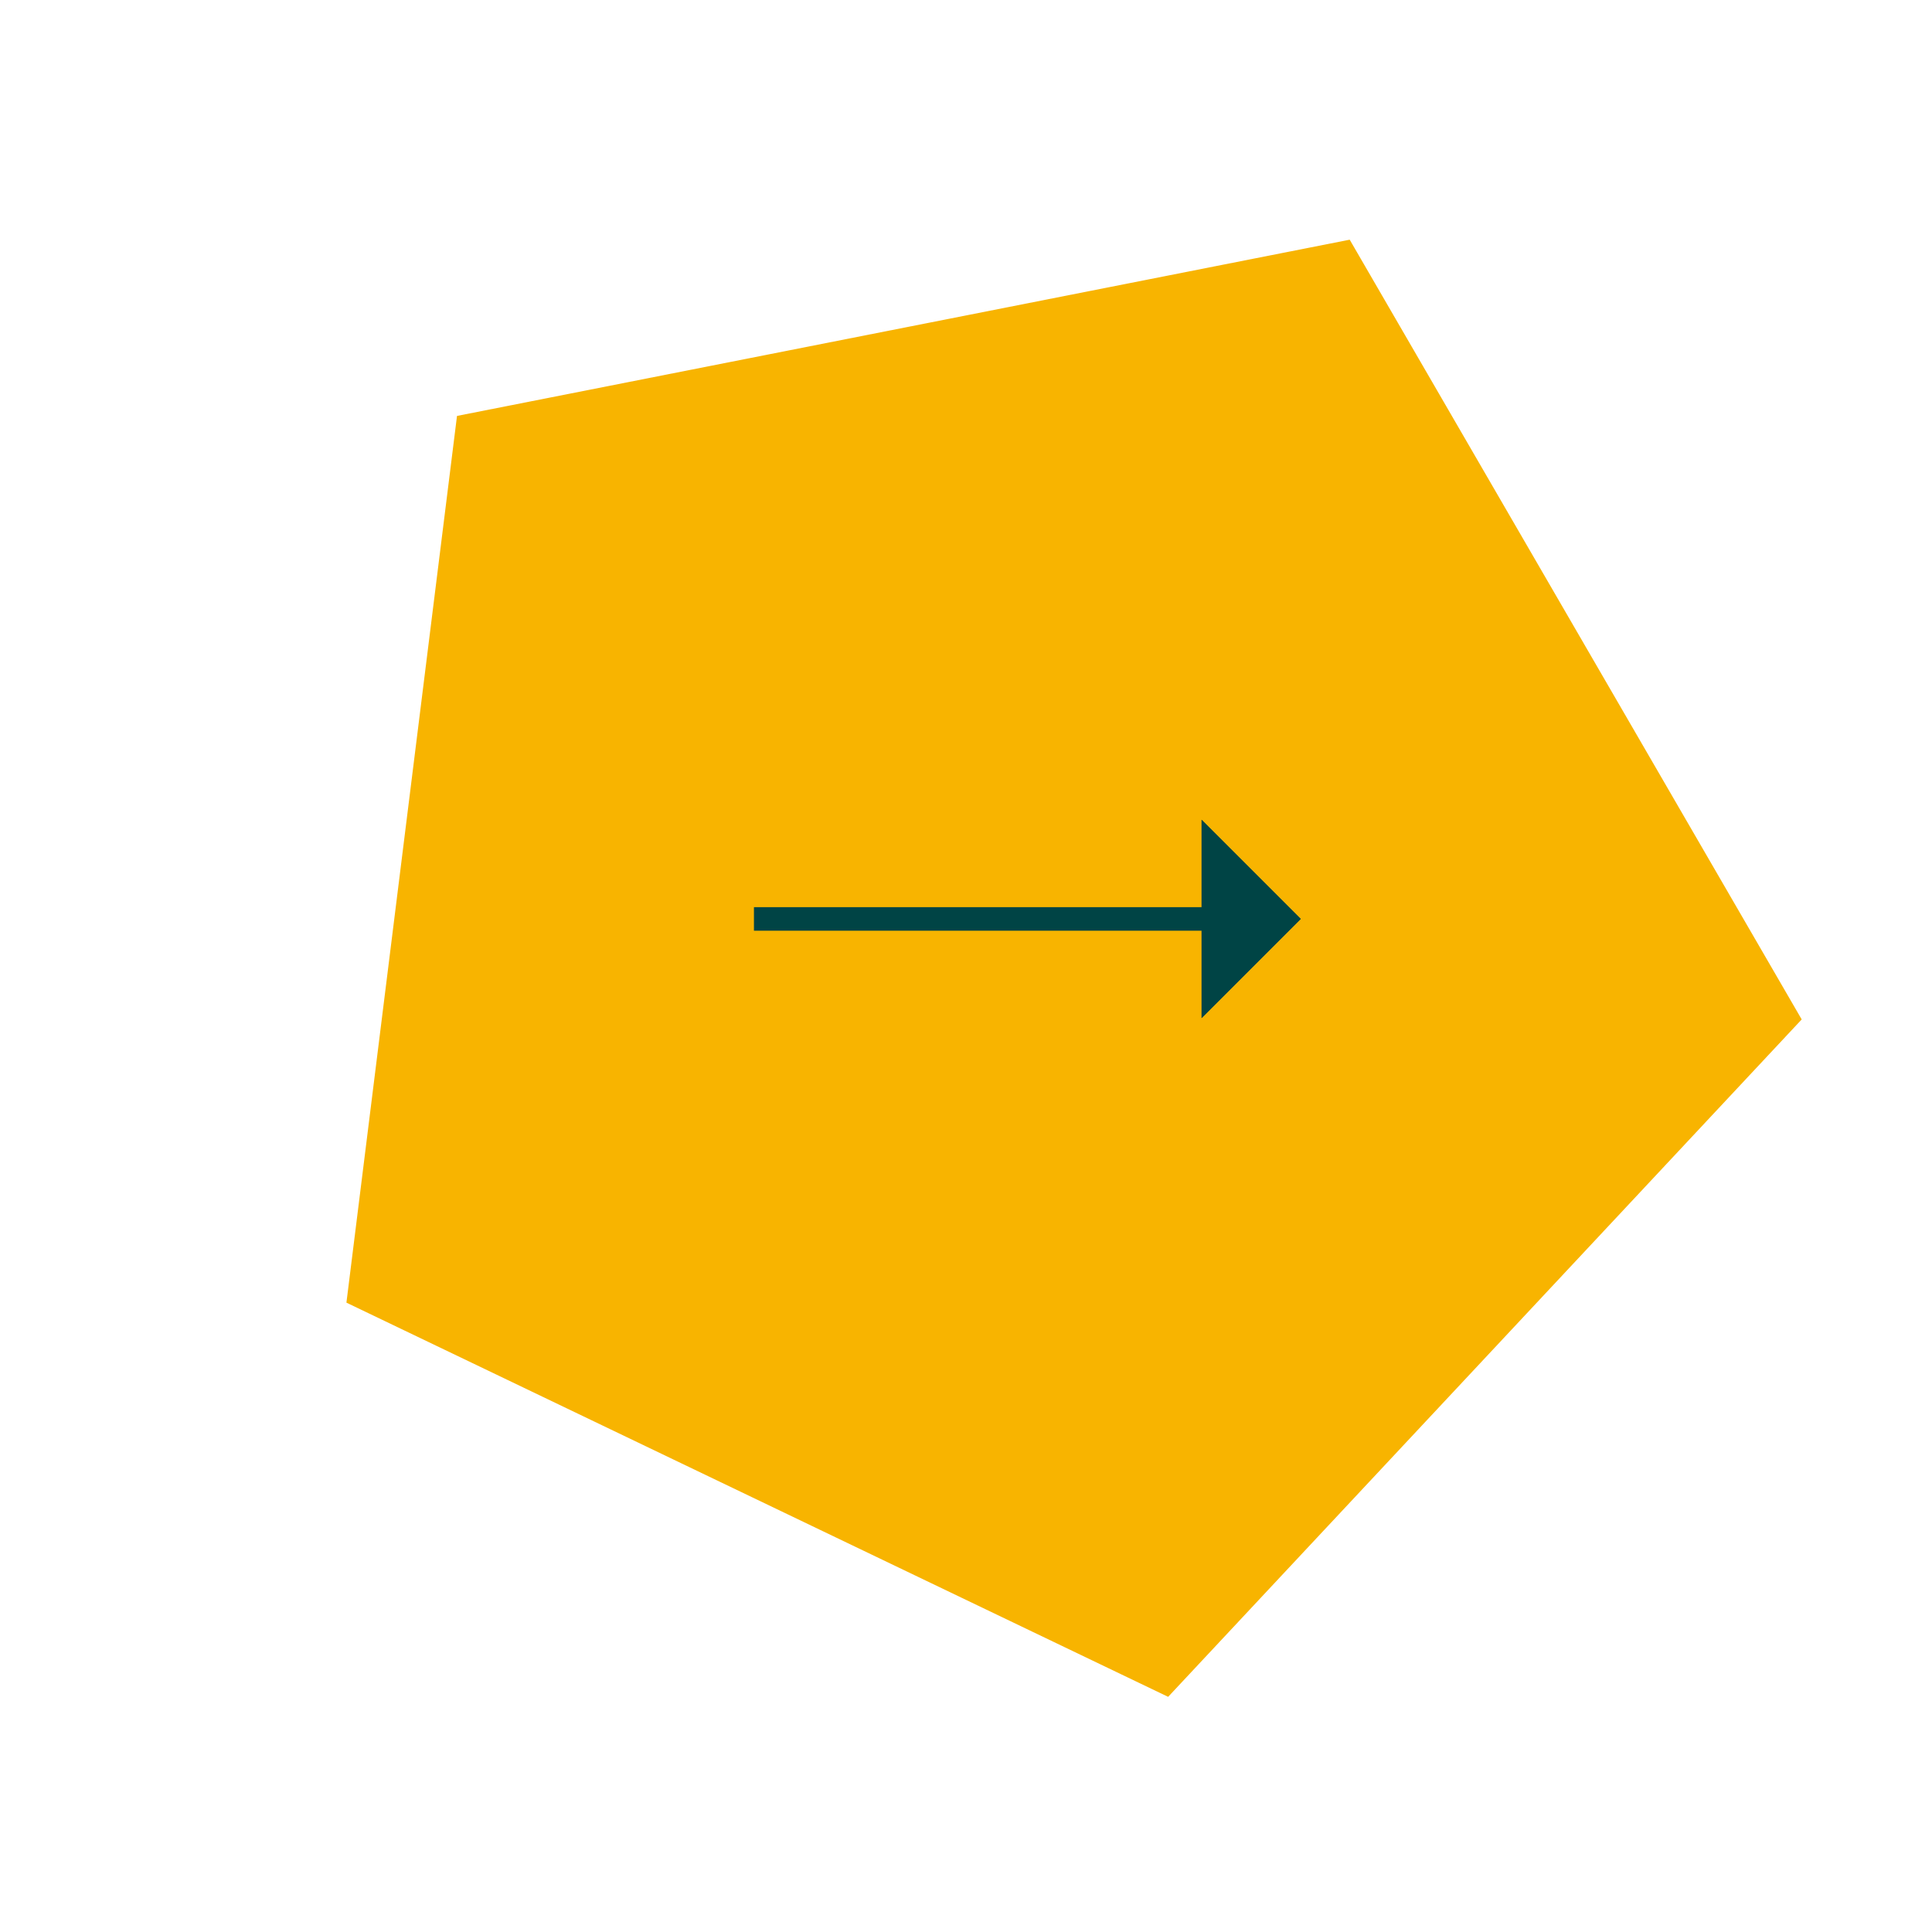 <svg width="100%" height="100%" viewBox="0 0 82 82" fill="none" xmlns="http://www.w3.org/2000/svg">
    <g class="arrow-border" style="fill:#F8B400; stroke:#F8B400;">
        <path d="M15.244 54.993L49.465 71.409L75.851 43.197L57.032 10.733L19.848 18.074L15.244 54.993Z" />
    </g>
    <g class="arrow" style="fill:#004445; stroke:#004445;">
        <path d="M54.5 39.002L51.5 42.002L51.5 39.002L51.5 36.002L54.5 39.002Z" />
        <path d="M32 39.002L54.5 39.002M54.5 39.002L51.5 42.002L51.5 36.002L54.5 39.002Z" />
    </g>
</svg>
